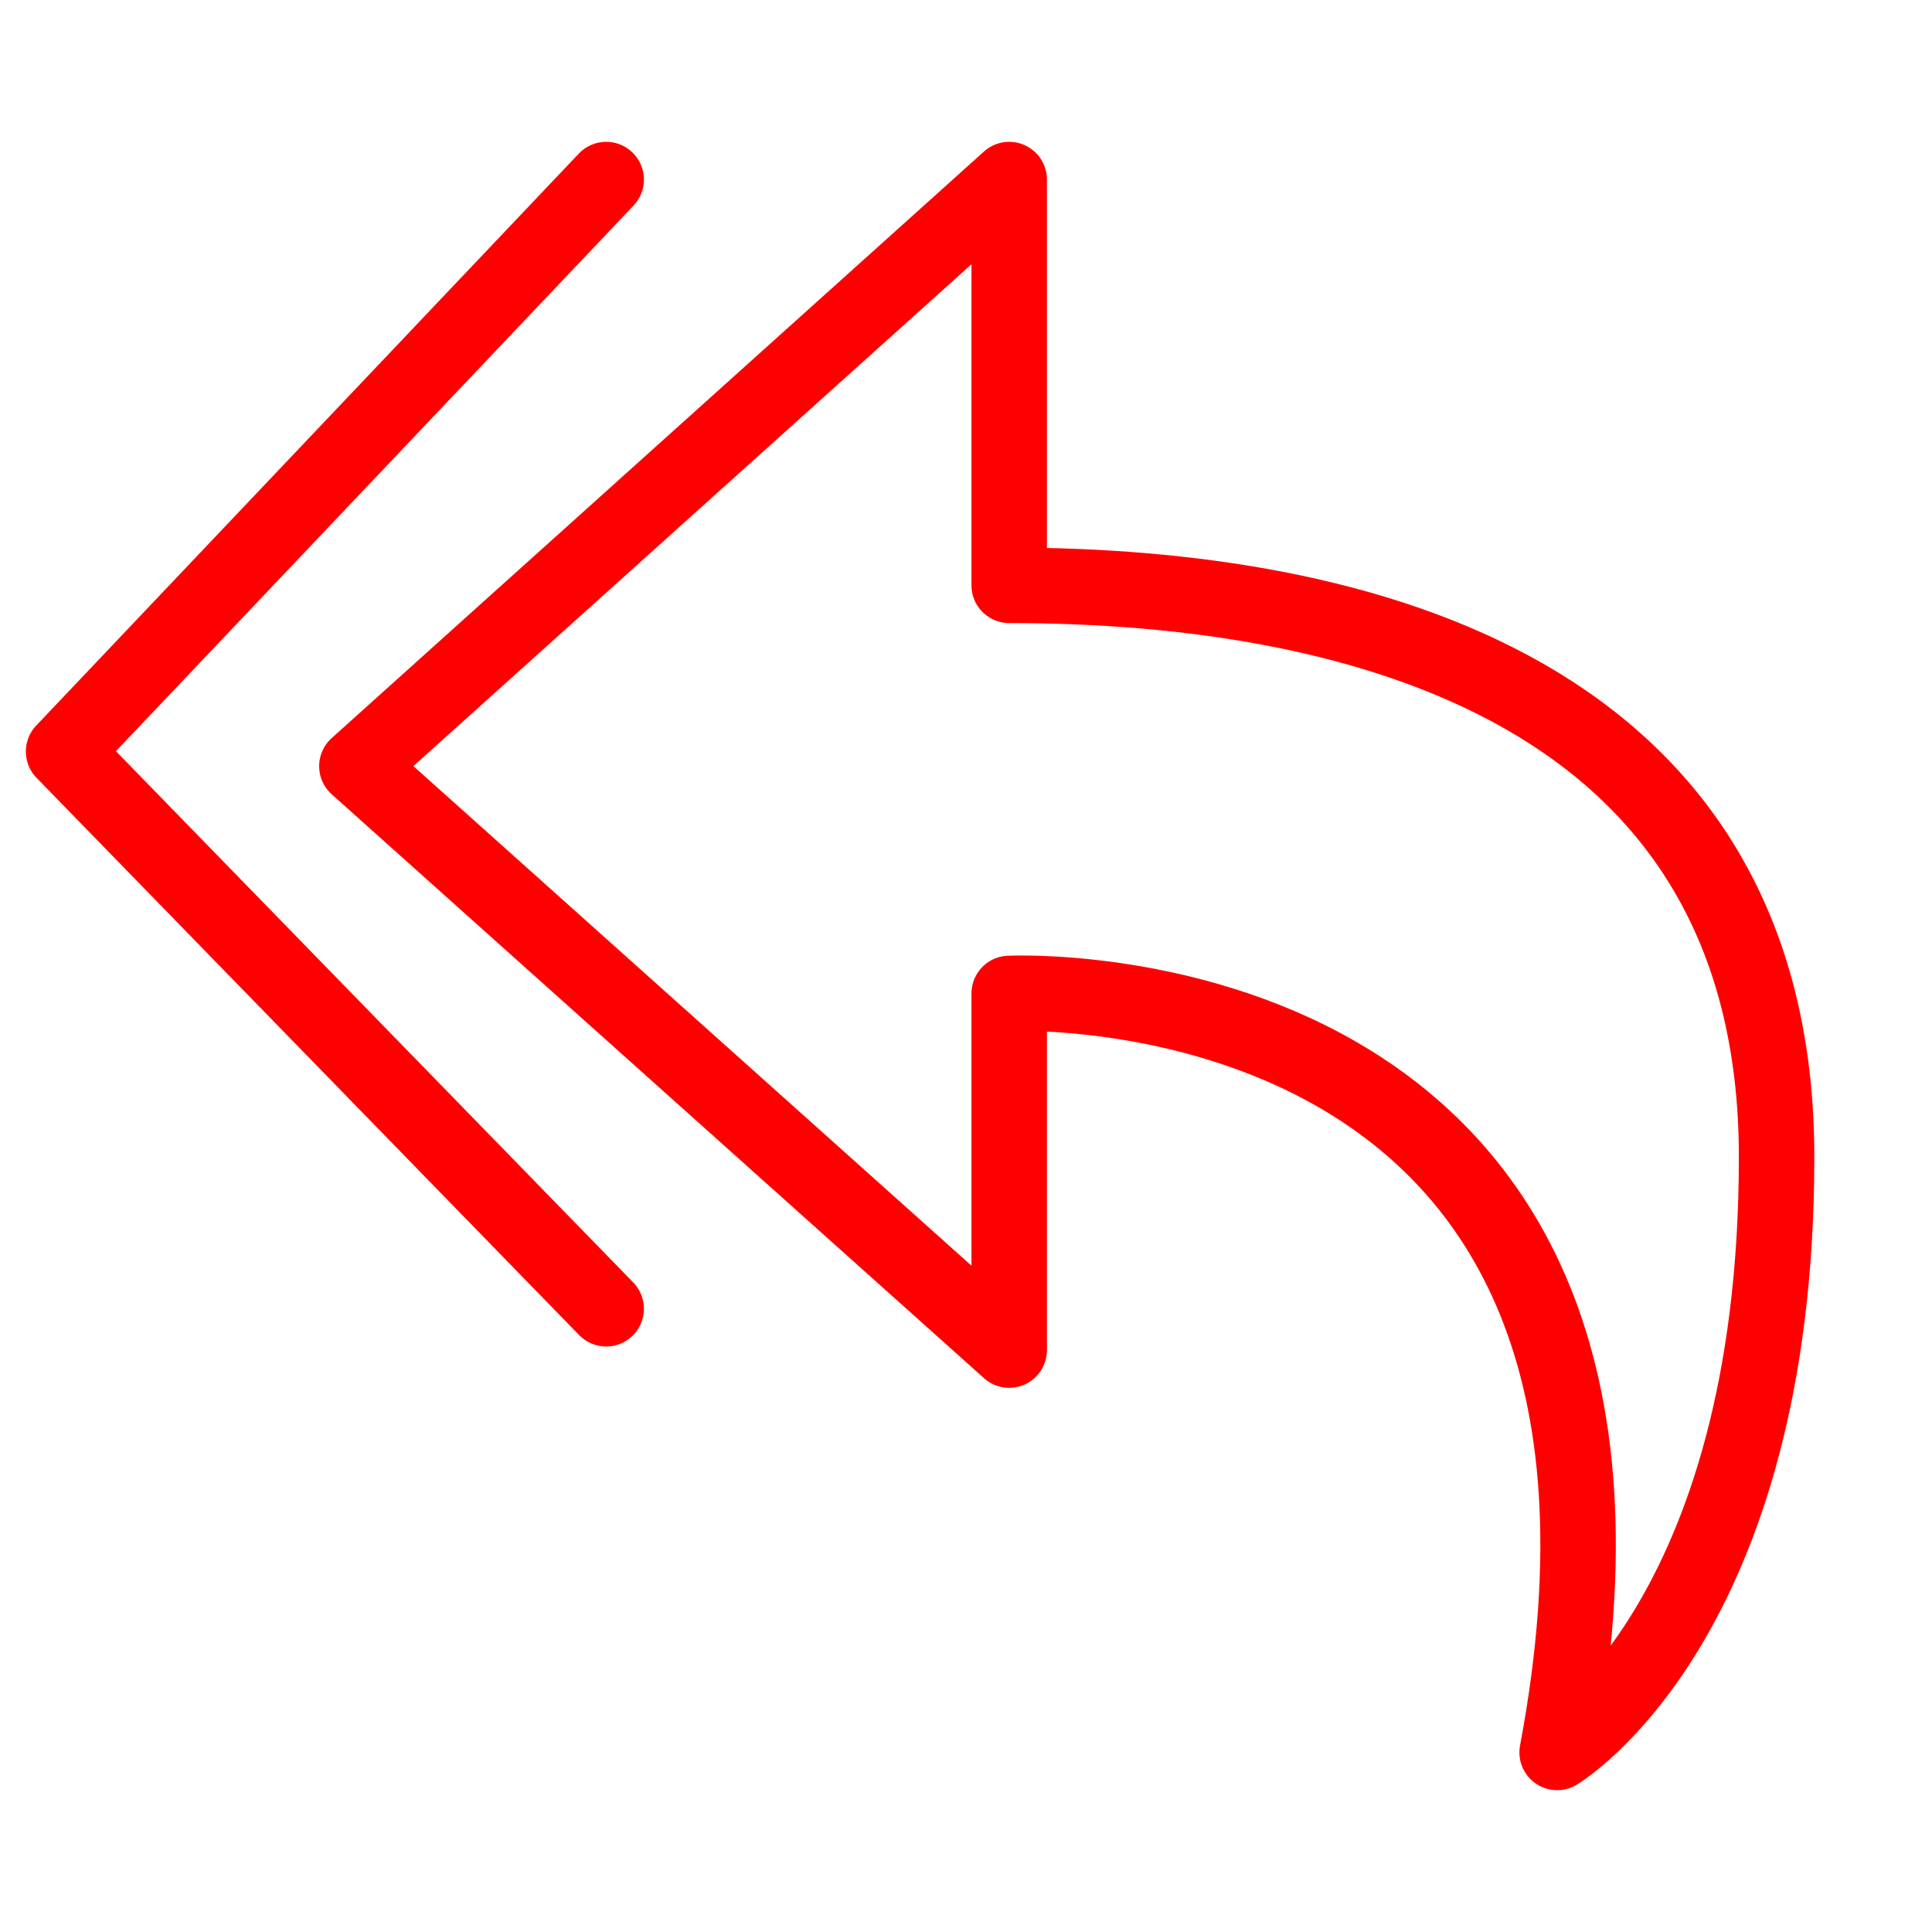 <?xml version="1.0" encoding="utf-8"?>
<!-- Generator: Adobe Illustrator 16.0.0, SVG Export Plug-In . SVG Version: 6.00 Build 0)  -->
<!DOCTYPE svg PUBLIC "-//W3C//DTD SVG 1.1//EN" "http://www.w3.org/Graphics/SVG/1.1/DTD/svg11.dtd">
<svg version="1.1" xmlns="http://www.w3.org/2000/svg" xmlns:xlink="http://www.w3.org/1999/xlink" x="0px" y="0px" width="128px"
	 height="128px" viewBox="0 0 128 128" enable-background="new 0 0 128 128" xml:space="preserve">
<g id="Calque_2">
</g>
<g id="Calque_3">
	<path fill="none" stroke="#FF0000" stroke-width="5" stroke-linecap="round" stroke-linejoin="round" stroke-miterlimit="10" d="
		M103.164,116.104c0,0,14.54-8.617,14.54-39.447c0-30.831-27.524-37.878-50.842-37.878V11.897L23.644,50.761l43.218,38.686V65.818
		C66.862,65.818,113.055,63.563,103.164,116.104z"/>
	
		<polyline fill="none" stroke="#FF0000" stroke-width="5" stroke-linecap="round" stroke-linejoin="round" stroke-miterlimit="10" points="
		40.161,11.897 4.213,49.791 40.161,86.709 	"/>
</g>
<g id="Calque_4">
</g>
</svg>
